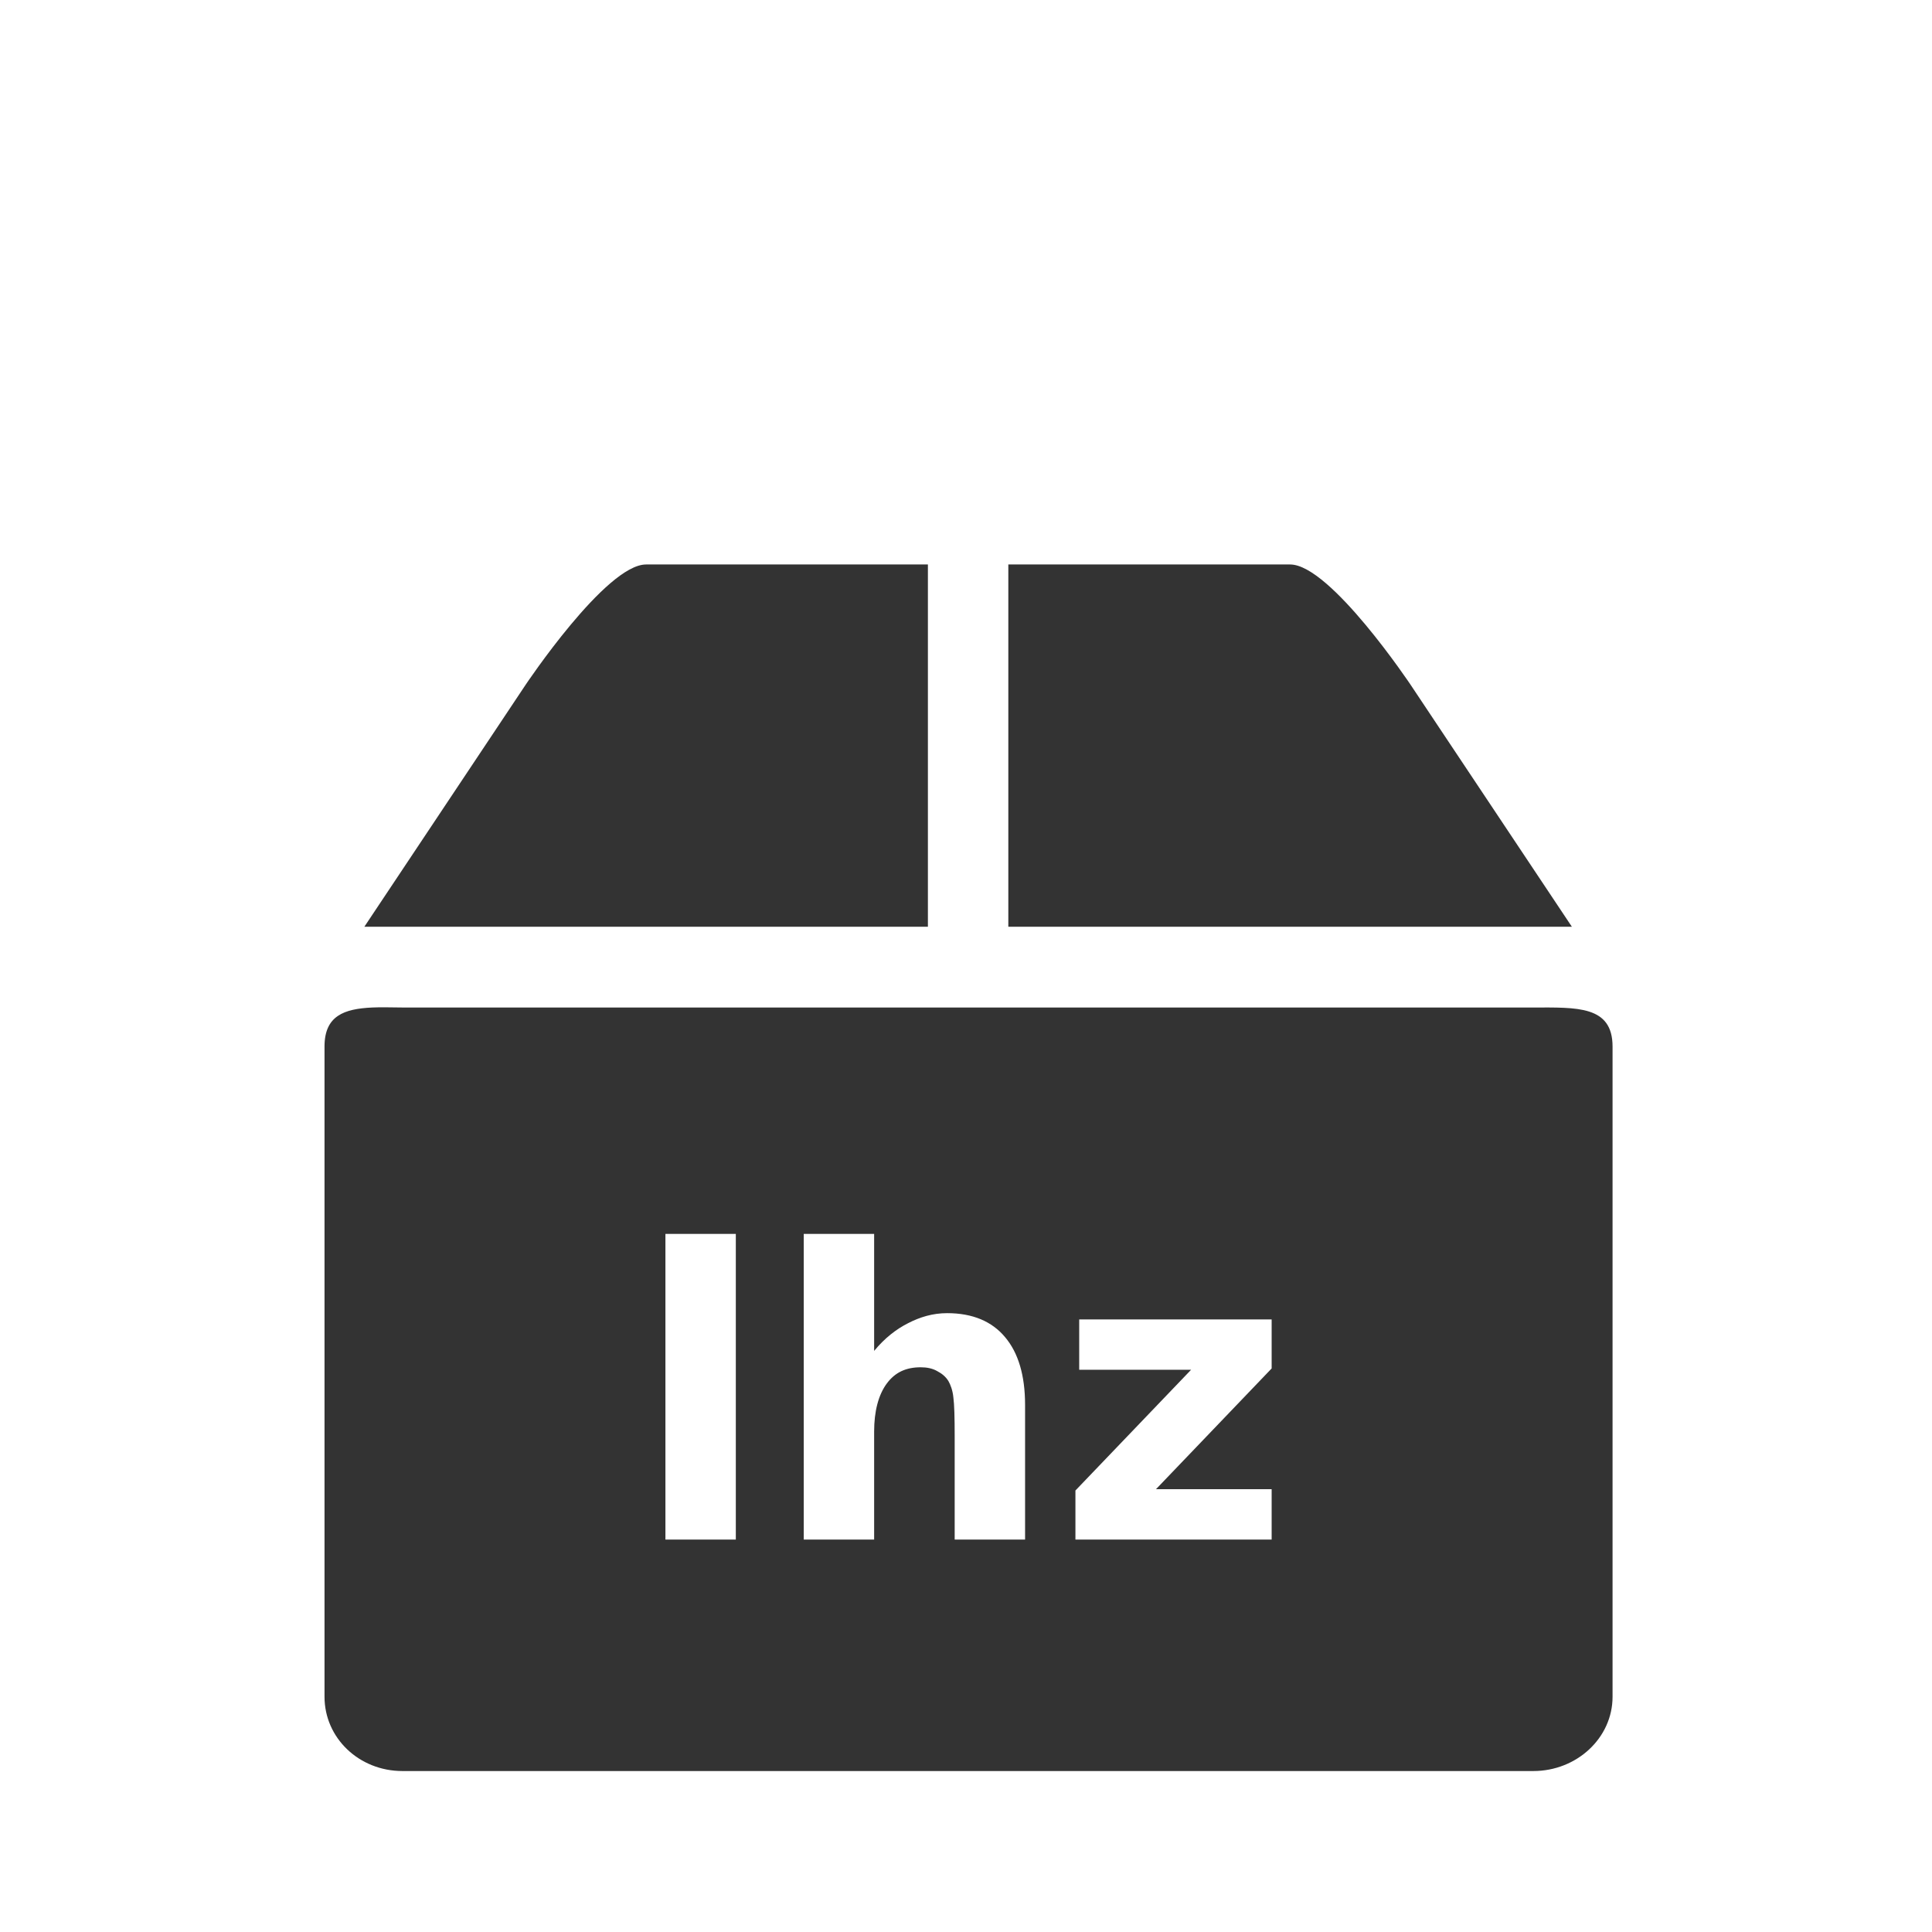 <svg width="64" xmlns="http://www.w3.org/2000/svg" height="64" viewBox="0 0 64 64" xmlns:xlink="http://www.w3.org/1999/xlink">
<g style="fill:#000;fill-opacity:.8">
<path d="M 12.332 33.375 C 11.402 33.418 10.75 33.645 10.75 34.668 L 10.75 56.207 C 10.75 57.574 11.895 58.668 13.332 58.668 L 50.793 58.668 C 52.23 58.668 53.418 57.574 53.418 56.207 L 53.418 34.668 C 53.418 33.305 52.23 33.375 50.793 33.375 L 13.332 33.375 C 12.973 33.375 12.645 33.359 12.332 33.375 Z M 22.043 40.875 L 24.375 40.875 L 24.375 51 L 22.043 51 Z M 26.625 40.875 L 28.957 40.875 L 28.957 44.75 C 29.309 44.324 29.688 44.031 30.082 43.832 C 30.477 43.629 30.898 43.5 31.375 43.5 C 32.219 43.5 32.859 43.773 33.293 44.293 C 33.73 44.809 33.957 45.555 33.957 46.543 L 33.957 51 L 31.625 51 L 31.625 47.582 C 31.625 46.945 31.613 46.531 31.582 46.293 C 31.559 46.055 31.484 45.863 31.418 45.75 C 31.324 45.598 31.199 45.5 31.043 45.418 C 30.887 45.328 30.699 45.293 30.5 45.293 C 30.016 45.293 29.652 45.457 29.375 45.832 C 29.098 46.207 28.957 46.754 28.957 47.418 L 28.957 51 L 26.625 51 Z M 35.75 43.707 L 42.125 43.707 L 42.125 45.332 L 38.293 49.332 L 42.125 49.332 L 42.125 51 L 35.625 51 L 35.625 49.375 L 39.457 45.375 L 35.75 45.375 Z "/>
<path d="M 17.402 22.699 L 12.07 30.699 L 30.738 30.699 L 30.738 18.699 L 21.402 18.699 C 20.07 18.699 17.402 22.699 17.402 22.699 Z M 33.402 18.699 L 33.402 30.699 L 52.07 30.699 L 46.738 22.699 C 46.738 22.699 44.07 18.699 42.738 18.699 Z "/>
</g>
</svg>
